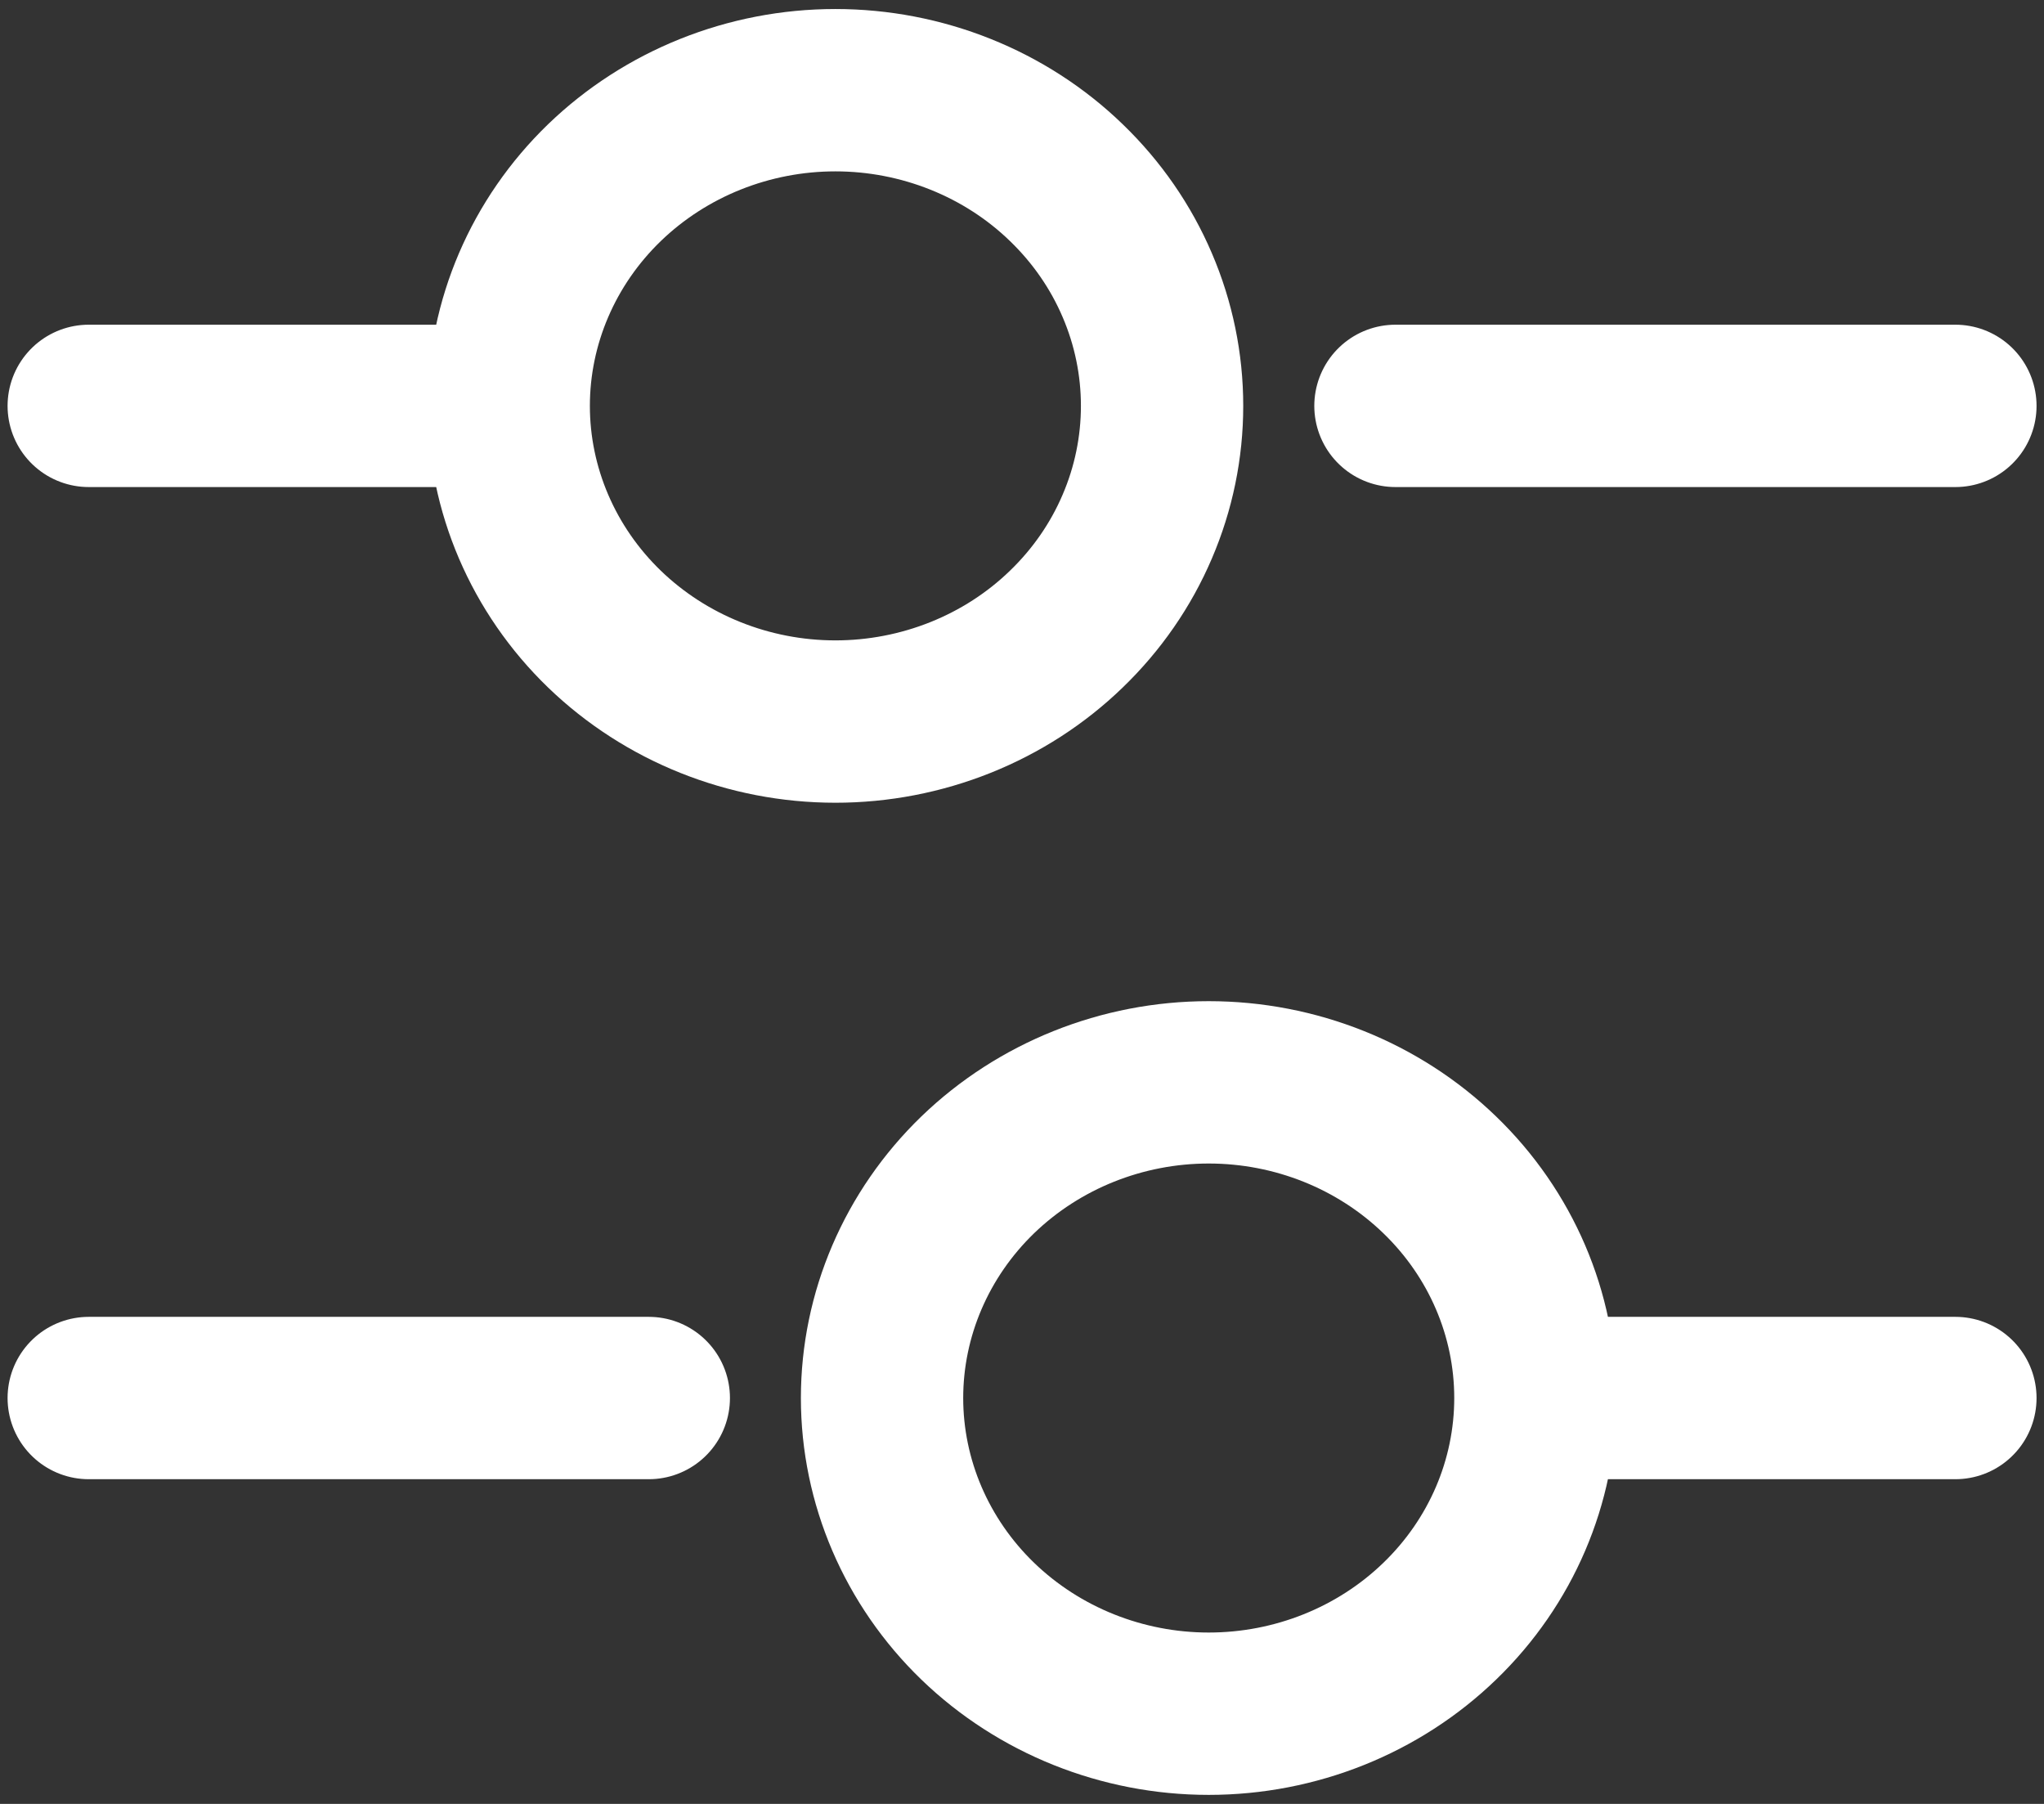 <svg width="17" height="15" viewBox="0 0 17 15" fill="none" xmlns="http://www.w3.org/2000/svg">
<rect x="0" y="0" width="17" height="15" fill="#333333" stroke="none"/>
<path d="M16.263 3.375H11.606M3.843 3.375H0.738M16.263 11.625H13.158M5.396 11.625H0.738M6.948 6C7.305 6 7.658 5.932 7.988 5.8C8.318 5.668 8.617 5.475 8.869 5.231C9.122 4.987 9.322 4.698 9.458 4.38C9.595 4.061 9.665 3.72 9.665 3.375C9.665 3.03 9.595 2.689 9.458 2.37C9.322 2.052 9.122 1.763 8.869 1.519C8.617 1.275 8.318 1.082 7.988 0.95C7.658 0.818 7.305 0.75 6.948 0.75C6.228 0.75 5.537 1.027 5.027 1.519C4.518 2.011 4.231 2.679 4.231 3.375C4.231 4.071 4.518 4.739 5.027 5.231C5.537 5.723 6.228 6 6.948 6ZM10.053 14.25C10.774 14.25 11.465 13.973 11.974 13.481C12.484 12.989 12.77 12.321 12.77 11.625C12.77 10.929 12.484 10.261 11.974 9.769C11.465 9.277 10.774 9 10.053 9C9.333 9 8.642 9.277 8.132 9.769C7.623 10.261 7.336 10.929 7.336 11.625C7.336 12.321 7.623 12.989 8.132 13.481C8.642 13.973 9.333 14.25 10.053 14.25Z" stroke="white" stroke-width="1.35" stroke-miterlimit="10" stroke-linecap="round" stroke-linejoin="round"/>
</svg>
